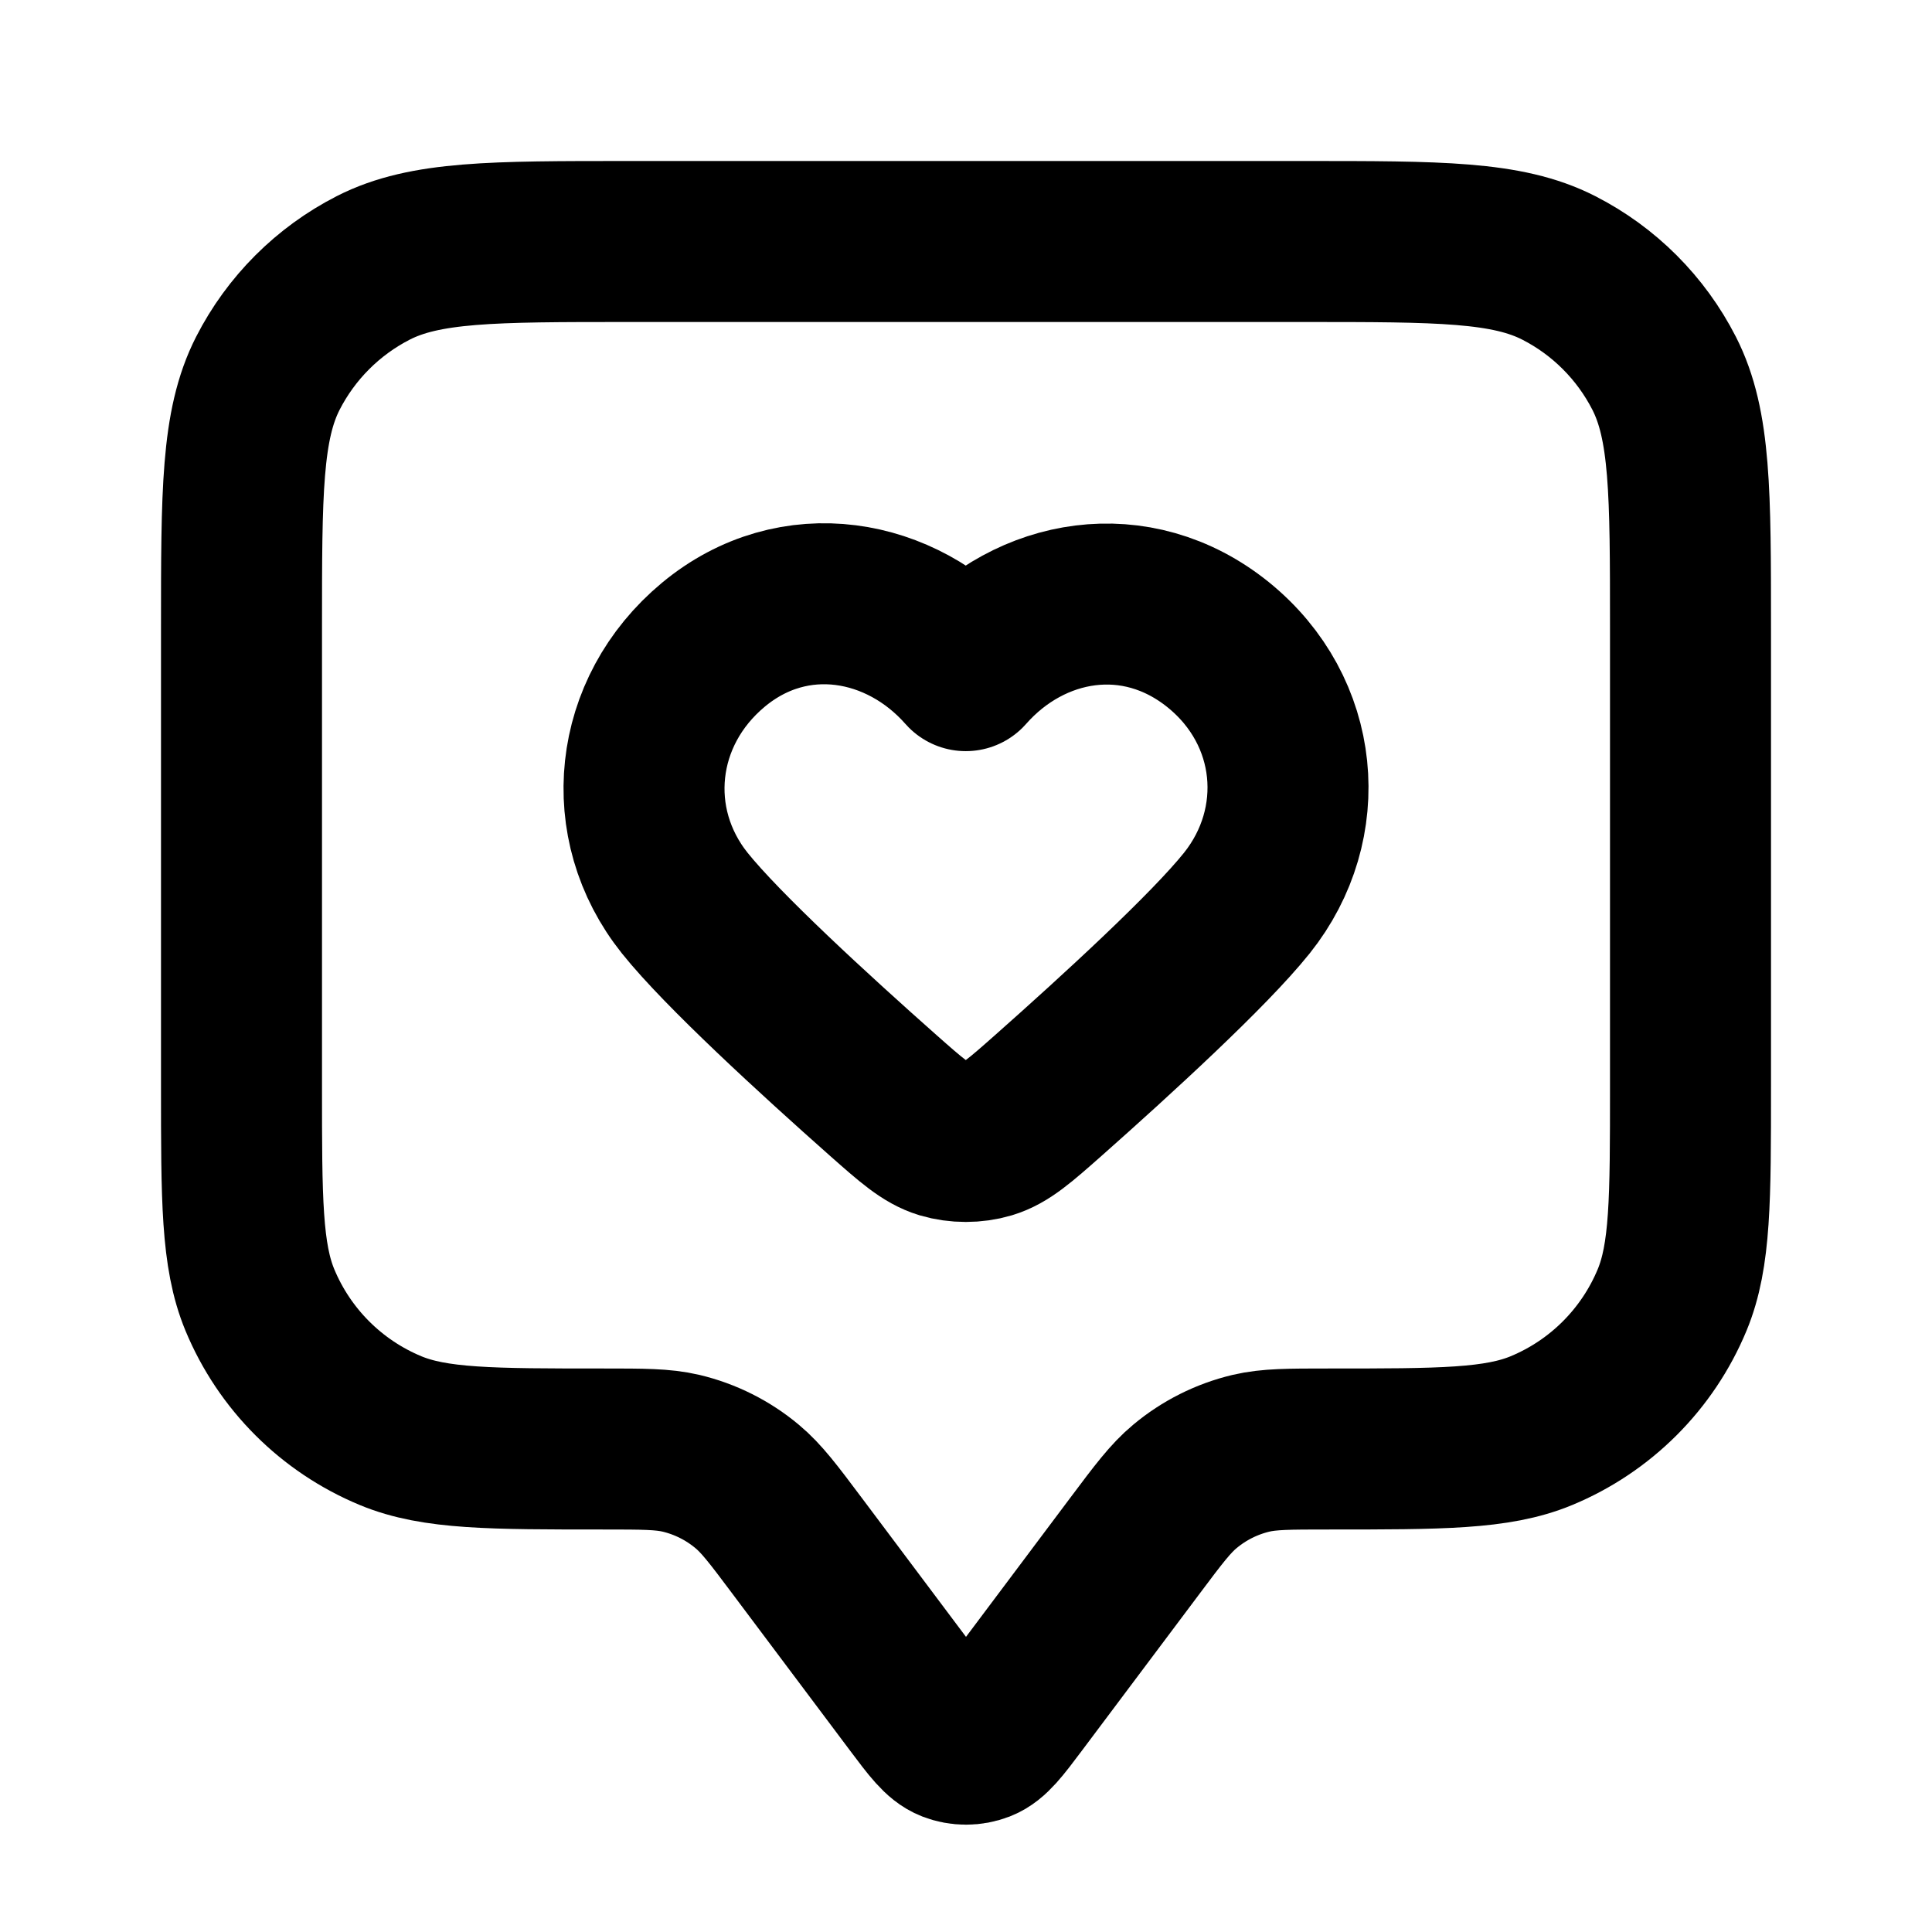 <svg width="24" height="24" viewBox="0 0 24 24" fill="none" xmlns="http://www.w3.org/2000/svg">
<g id="annotation-heart">
<g id="Icon">
<path d="M3 7.8C3 6.12 3 5.28 3.327 4.638C3.615 4.074 4.074 3.615 4.638 3.327C5.28 3 6.12 3 7.8 3H16.2C17.88 3 18.72 3 19.362 3.327C19.927 3.615 20.385 4.074 20.673 4.638C21 5.28 21 6.12 21 7.8V13.5C21 14.898 21 15.597 20.772 16.148C20.467 16.883 19.883 17.467 19.148 17.772C18.597 18 17.898 18 16.5 18C16.011 18 15.767 18 15.54 18.053C15.238 18.125 14.957 18.266 14.719 18.465C14.54 18.614 14.393 18.809 14.1 19.2L12.64 21.147C12.423 21.436 12.314 21.581 12.181 21.633C12.065 21.678 11.935 21.678 11.819 21.633C11.686 21.581 11.577 21.436 11.36 21.147L9.9 19.2C9.607 18.809 9.46 18.614 9.281 18.465C9.043 18.266 8.762 18.125 8.46 18.053C8.233 18 7.989 18 7.5 18C6.102 18 5.403 18 4.852 17.772C4.117 17.467 3.533 16.883 3.228 16.148C3 15.597 3 14.898 3 13.5V7.8Z" stroke="black" stroke-width="2" stroke-linecap="round" stroke-linejoin="round"/>
<path fill-rule="evenodd" clip-rule="evenodd" d="M11.997 8.331C11.197 7.422 9.864 7.177 8.862 8.009C7.86 8.842 7.719 10.233 8.506 11.218C8.974 11.803 10.12 12.853 10.972 13.608C11.324 13.919 11.5 14.075 11.711 14.139C11.893 14.193 12.102 14.193 12.283 14.139C12.495 14.075 12.671 13.919 13.023 13.608C13.875 12.853 15.021 11.803 15.489 11.218C16.276 10.233 16.152 8.833 15.133 8.009C14.113 7.186 12.797 7.422 11.997 8.331Z" stroke="black" stroke-width="2" stroke-linecap="round" stroke-linejoin="round"/>
</g>
</g>
</svg>
